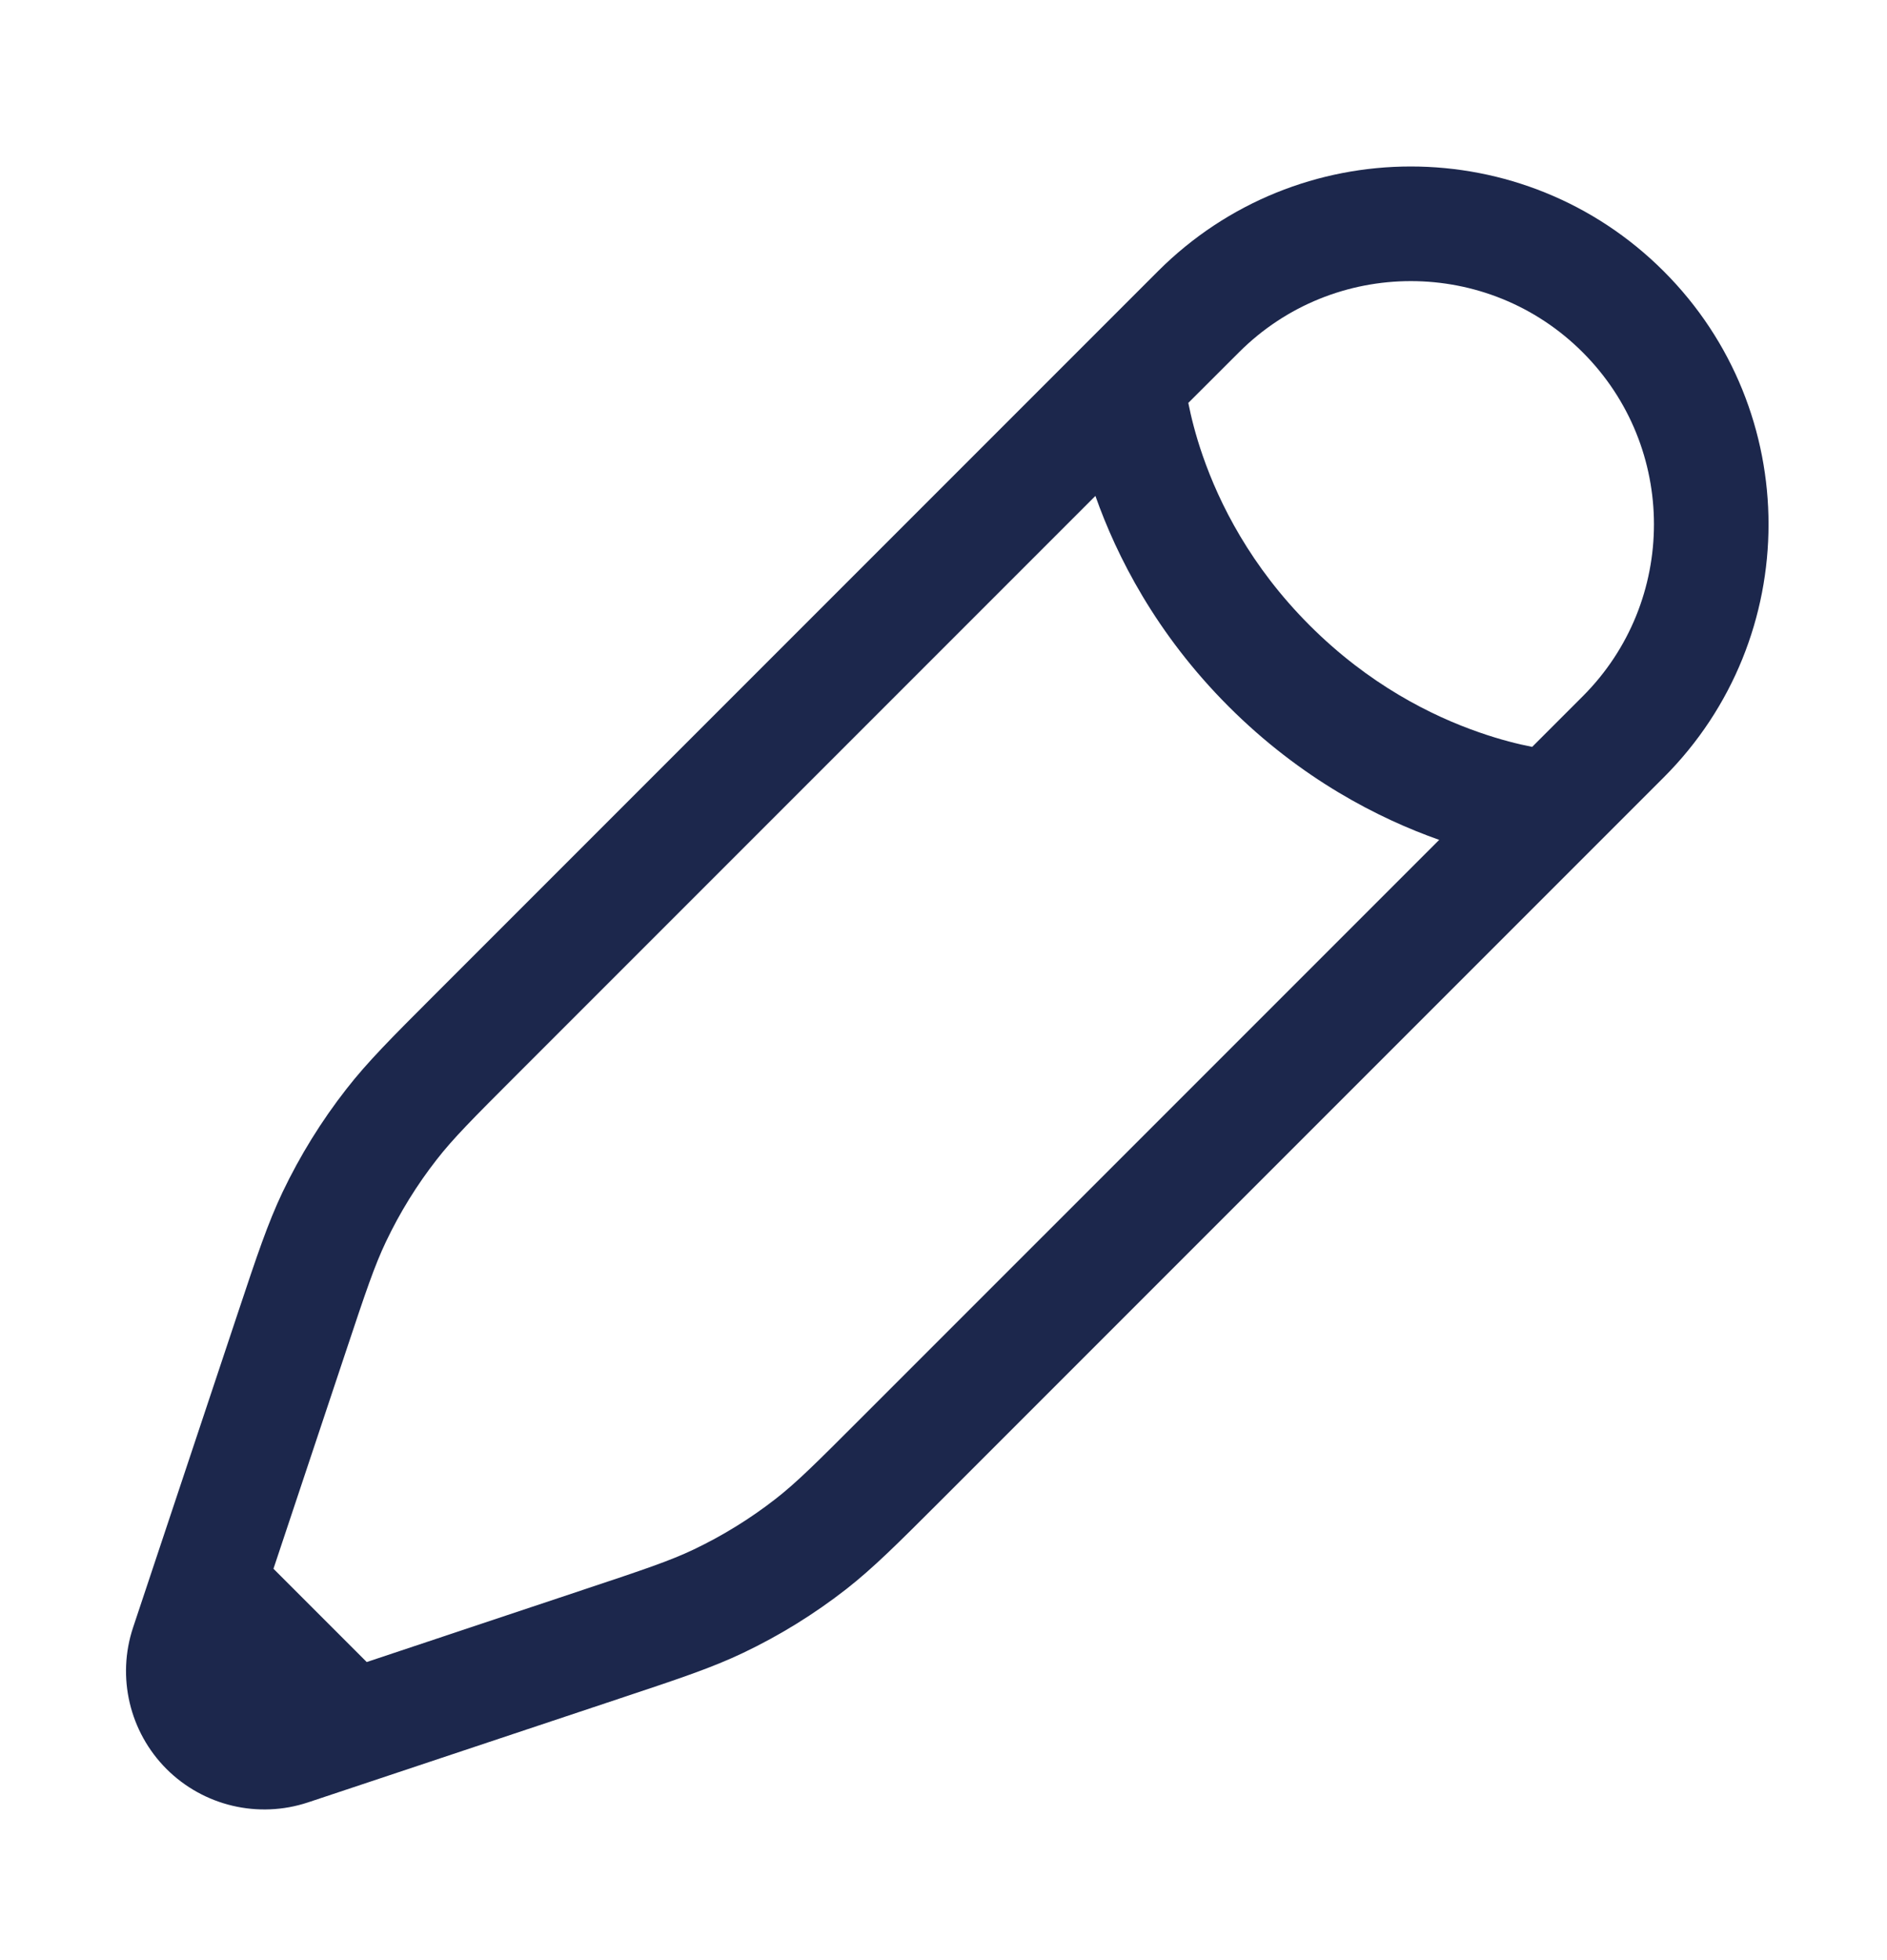 <svg width="26" height="27" viewBox="0 0 26 27" fill="none" xmlns="http://www.w3.org/2000/svg">
<path fill-rule="evenodd" clip-rule="evenodd" d="M15.954 3.737C17.878 1.812 20.999 1.812 22.924 3.737C24.849 5.662 24.849 8.783 22.924 10.708L12.94 20.692C12.369 21.262 12.033 21.598 11.66 21.89C11.22 22.233 10.743 22.528 10.239 22.768C9.811 22.972 9.361 23.122 8.595 23.377L5.089 24.546L4.245 24.827C3.56 25.055 2.805 24.877 2.294 24.367C1.784 23.856 1.606 23.101 1.834 22.417L3.284 18.066C3.539 17.3 3.69 16.85 3.893 16.422C4.134 15.918 4.428 15.442 4.772 15.002C5.063 14.628 5.399 14.292 5.969 13.722L15.954 3.737ZM5.053 22.894L8.044 21.896C8.876 21.619 9.23 21.5 9.56 21.343C9.96 21.152 10.339 20.918 10.689 20.645C10.977 20.42 11.242 20.157 11.862 19.536L19.83 11.569C19 11.276 17.93 10.733 16.929 9.732C15.928 8.731 15.386 7.661 15.093 6.831L7.125 14.799C6.504 15.42 6.241 15.685 6.017 15.973C5.744 16.322 5.51 16.701 5.319 17.102C5.162 17.431 5.042 17.785 4.765 18.618L3.768 21.609L5.053 22.894ZM16.373 5.55C16.41 5.735 16.47 5.985 16.572 6.278C16.8 6.936 17.232 7.802 18.046 8.615C18.86 9.429 19.725 9.861 20.384 10.089C20.676 10.191 20.927 10.252 21.111 10.288L21.808 9.591C23.116 8.283 23.116 6.162 21.808 4.854C20.5 3.545 18.378 3.545 17.07 4.854L16.373 5.55Z" fill="#1C274C"/>
</svg>
